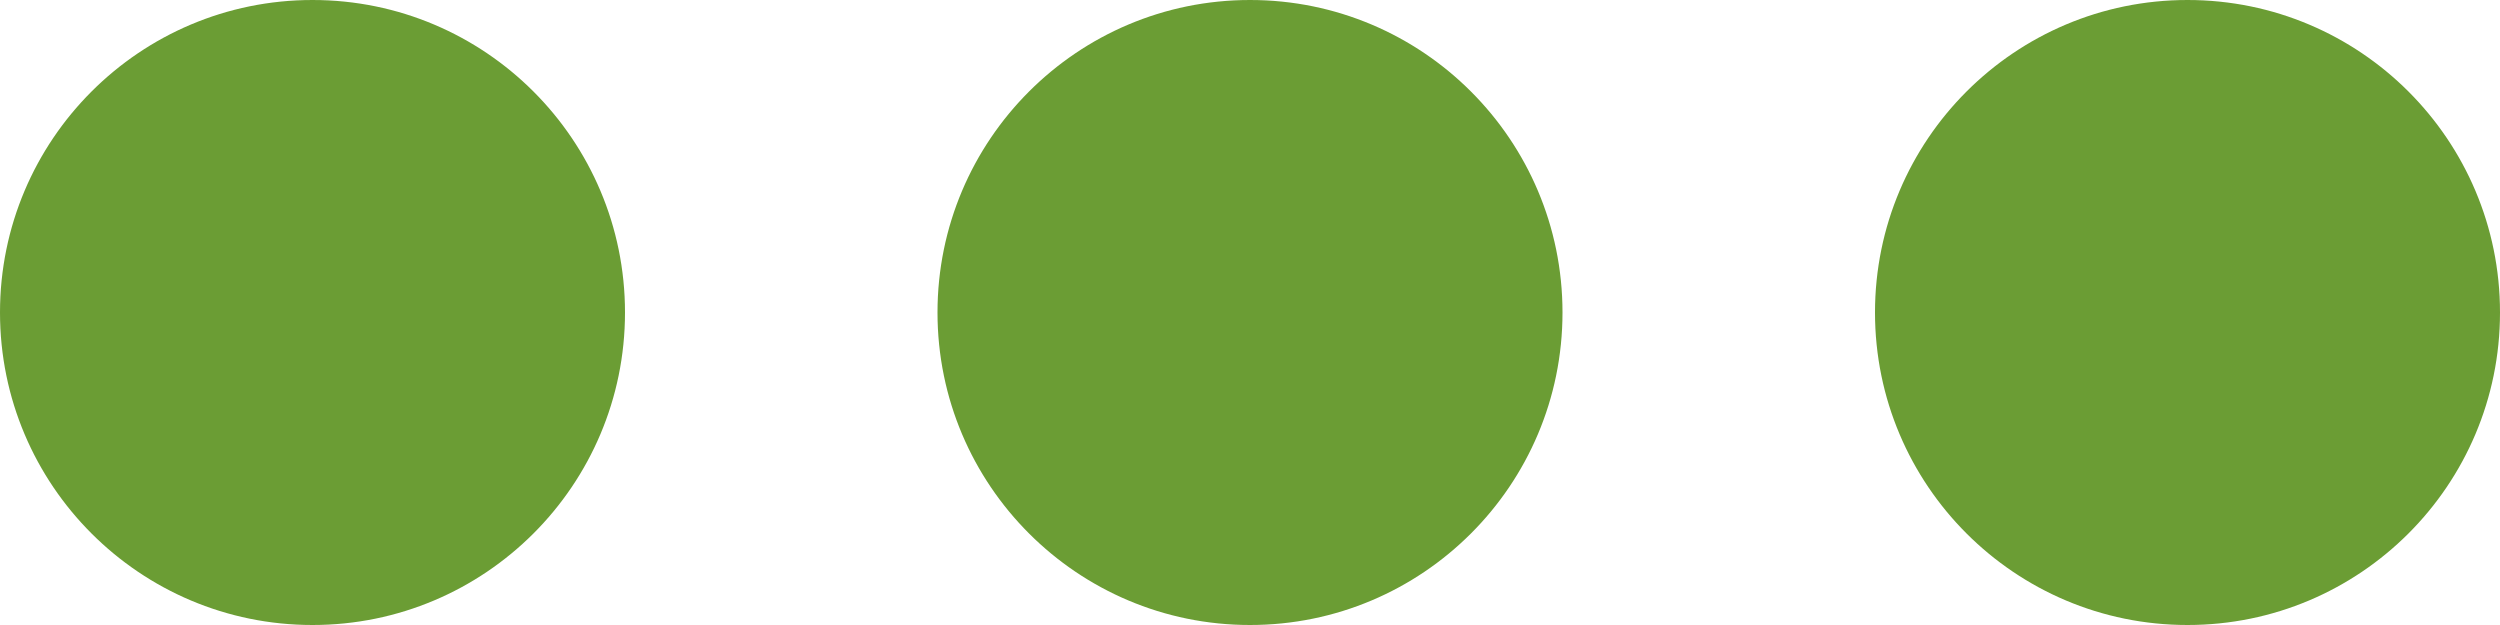 <svg version="1.1" xmlns="http://www.w3.org/2000/svg" xmlns:xlink="http://www.w3.org/1999/xlink"
	 x="0px" y="0px" width="40px" height="10px" viewBox="0 0 40 10" enable-background="new 0 0 40 10" xml:space="preserve">

<g fill="#6b9d34">
    <circle cx="0" cy="0" r="5" transform="translate(5 5)">
        <animate
			attributeName="opacity"
			dur="1.5s"
			values="0;1;0"
			repeatCount="indefinite"
			begin="0.1"
			keySplines="0.5 0 0.5 1"
		/>
		<animateTransform
			attributeName="transform"
			additive="sum"
			type="scale"
			values="0 0 ;1 1;0 0"
			begin="0.1s"
			keySplines="0.5 0 0.5 1"
			dur="1.5s"
			repeatCount="indefinite"
		/>
    </circle>
	<circle cx="0" cy="0" r="5" transform="translate(20 5)">
        <animate
			attributeName="opacity"
			dur="1.5s"
			values="0;1;0"
			repeatCount="indefinite"
			begin="0.1"
			keySplines="0.5 0 0.5 1"
		/>
		<animateTransform
			attributeName="transform"
			additive="sum"
			type="scale"
			values="0 0 ;1 1;0 0"
			begin="0.2s"
			keySplines="0.5 0 0.5 1"
			dur="1.5s"
			repeatCount="indefinite"
		/>
	</circle>
	<circle cx="0" cy="0" r="5" transform="translate(35 5)">
        <animate
			attributeName="opacity"
			dur="1.5s"
			values="0;1;0"
			repeatCount="indefinite"
			begin="0.1"
			keySplines="0.5 0 0.5 1"
		/>
		<animateTransform
			attributeName="transform"
			additive="sum"
			type="scale"
			values="0 0 ;1 1;0 0"
			begin="0.3s"
			keySplines="0.5 0 0.5 1"
			dur="1.5s"
			repeatCount="indefinite"
		/>
	</circle>
</g></svg>
